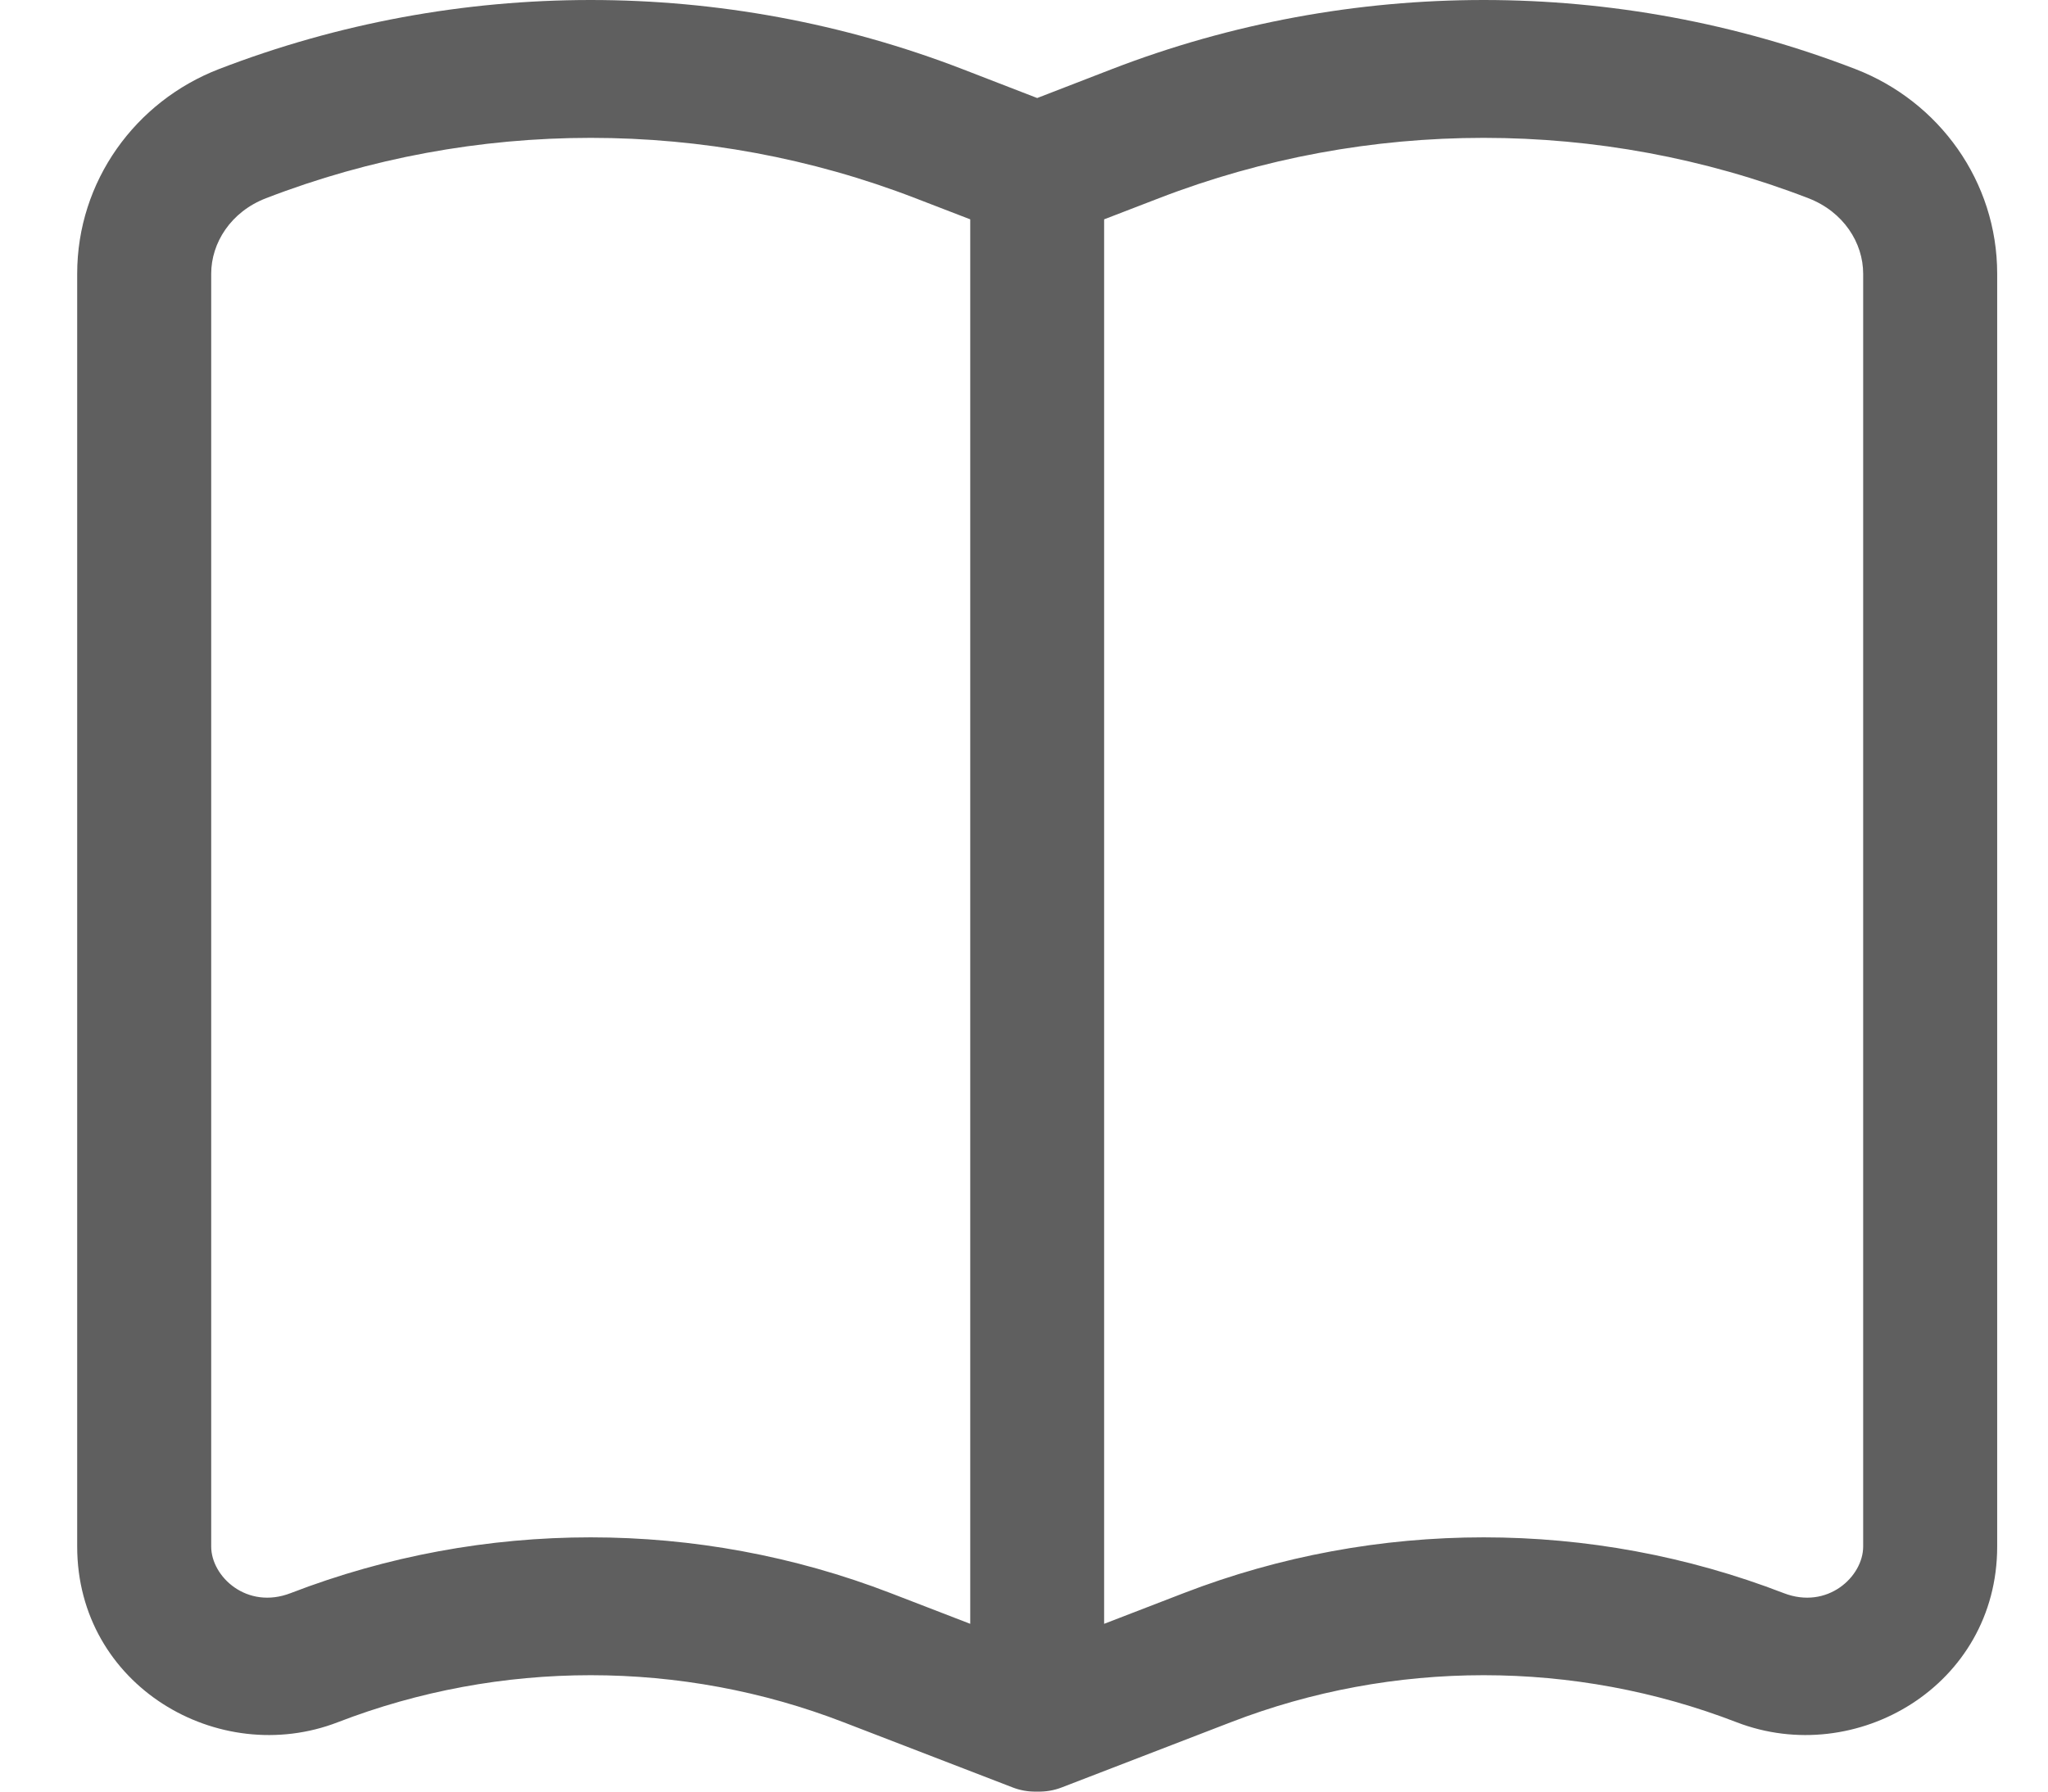<svg width="16" height="14" viewBox="0 0 16 14" fill="none" xmlns="http://www.w3.org/2000/svg">
<path fill-rule="evenodd" clip-rule="evenodd" d="M1.71 0.54C3.575 -0.18 5.654 -0.18 7.519 0.54L8.103 0.766L8.687 0.54C10.552 -0.18 12.631 -0.18 14.496 0.54C15.148 0.792 15.603 1.416 15.603 2.139V12.085C15.603 13.172 14.499 13.818 13.567 13.458C12.299 12.968 10.883 12.968 9.616 13.458L8.296 13.967C8.235 13.991 8.169 14.002 8.103 14C8.037 14.002 7.971 13.991 7.91 13.967L6.59 13.458C5.323 12.968 3.907 12.968 2.639 13.458C1.707 13.818 0.603 13.172 0.603 12.085V2.139C0.603 1.416 1.058 0.792 1.71 0.54ZM8.626 12.689L9.248 12.449C10.753 11.868 12.43 11.868 13.935 12.449C14.276 12.581 14.556 12.321 14.556 12.085V2.139C14.556 1.898 14.403 1.655 14.128 1.549C12.5 0.92 10.682 0.92 9.054 1.549L8.626 1.714V12.689ZM7.58 1.714L7.152 1.549C5.524 0.92 3.706 0.92 2.078 1.549C1.803 1.655 1.65 1.898 1.65 2.139V12.085C1.65 12.321 1.93 12.581 2.271 12.449C3.776 11.868 5.453 11.868 6.958 12.449L7.58 12.689V1.714Z" fill="#5F5F5F"/>
</svg>
